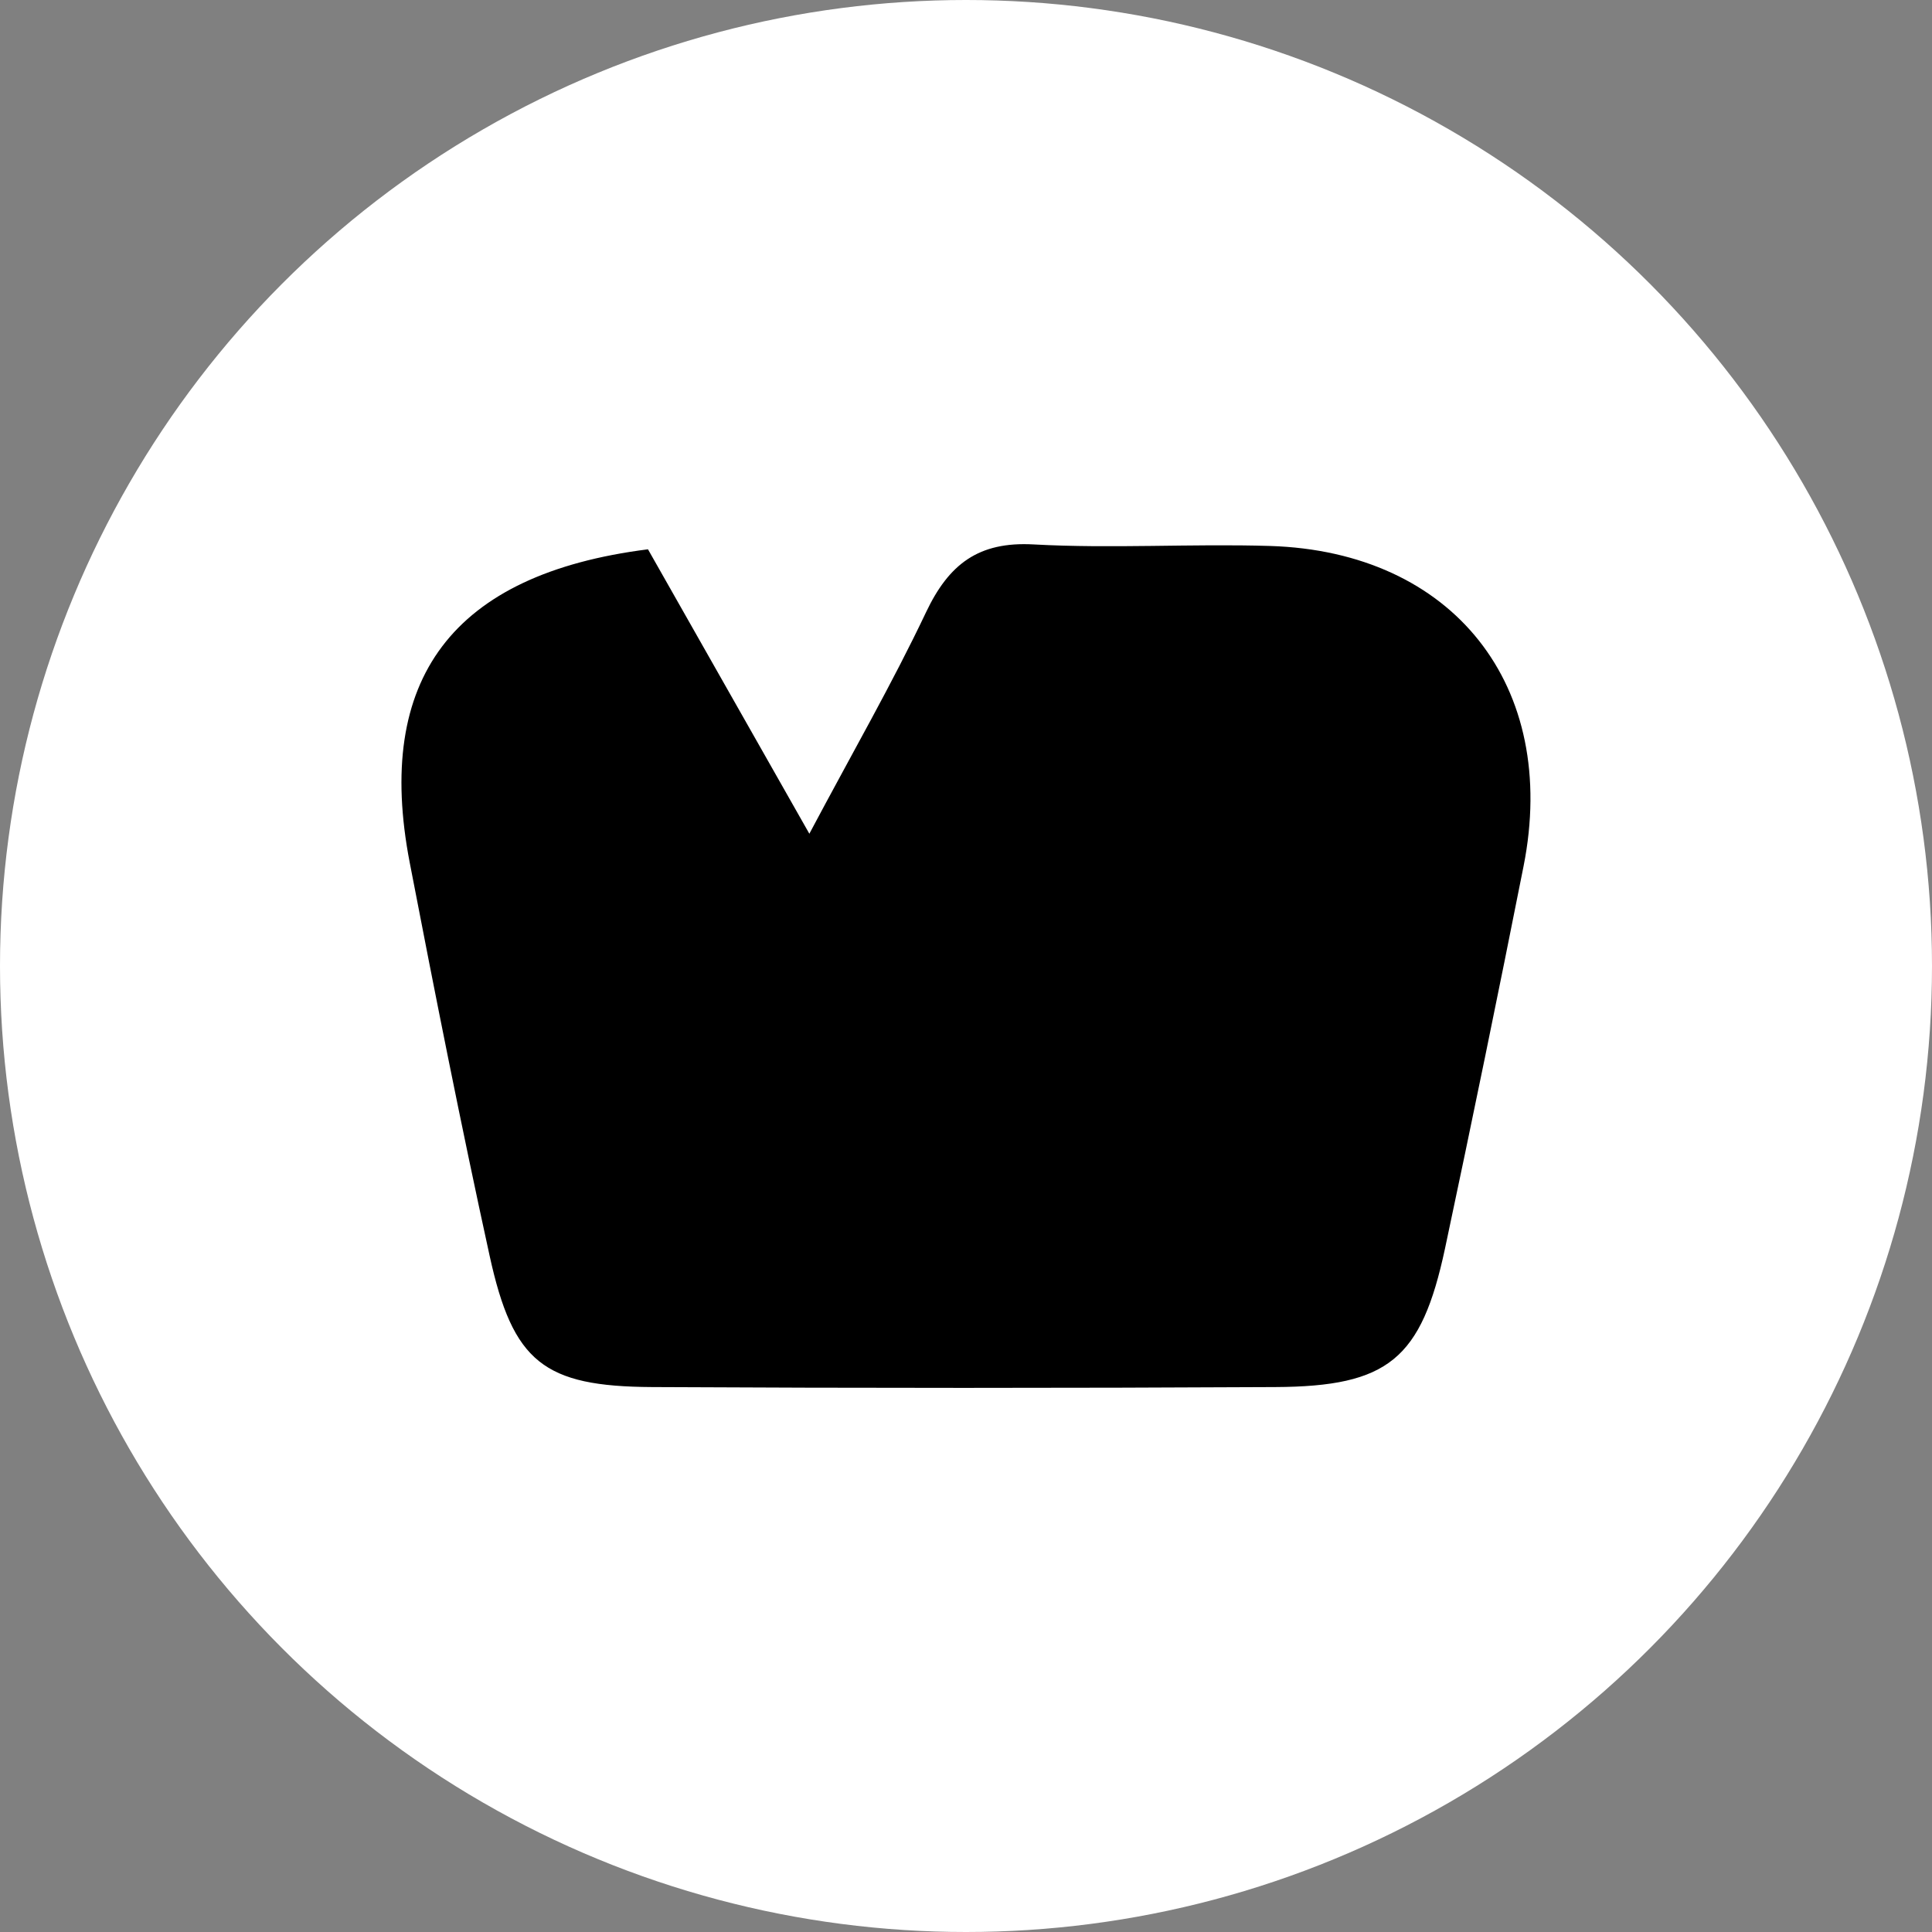 <svg xmlns="http://www.w3.org/2000/svg" width="202" height="202" viewBox="0 0 202 202">
  <rect x="0" y="0" width="202" height="202" fill="#808080" stroke="none"/>
  <g id="Group_10" data-name="Group 10" transform="translate(-1060 304)">
    <circle id="Ellipse_1" data-name="Ellipse 1" cx="101" cy="101" r="101" transform="translate(1060 -304)" fill="#fff"/>
    <path id="Path_27" data-name="Path 27" d="M1537.739.533c5.288,9.322,10.8,19.025,16.875,29.742,4.515-8.5,8.655-15.684,12.2-23.157,2.39-5.038,5.491-7.411,11.25-7.091,8.21.453,16.474-.089,24.7.16,19.176.586,30.266,14.635,26.524,33.483q-3.973,20.034-8.219,40c-2.471,11.534-5.919,14.4-17.746,14.458q-32.576.173-65.153,0c-11.329-.062-14.547-2.6-16.982-13.711-2.993-13.667-5.713-27.4-8.36-41.134-3.688-19.158,4.417-30.151,24.908-32.745Z" transform="translate(-409.992 -247.104)"/>
  </g>
</svg>
